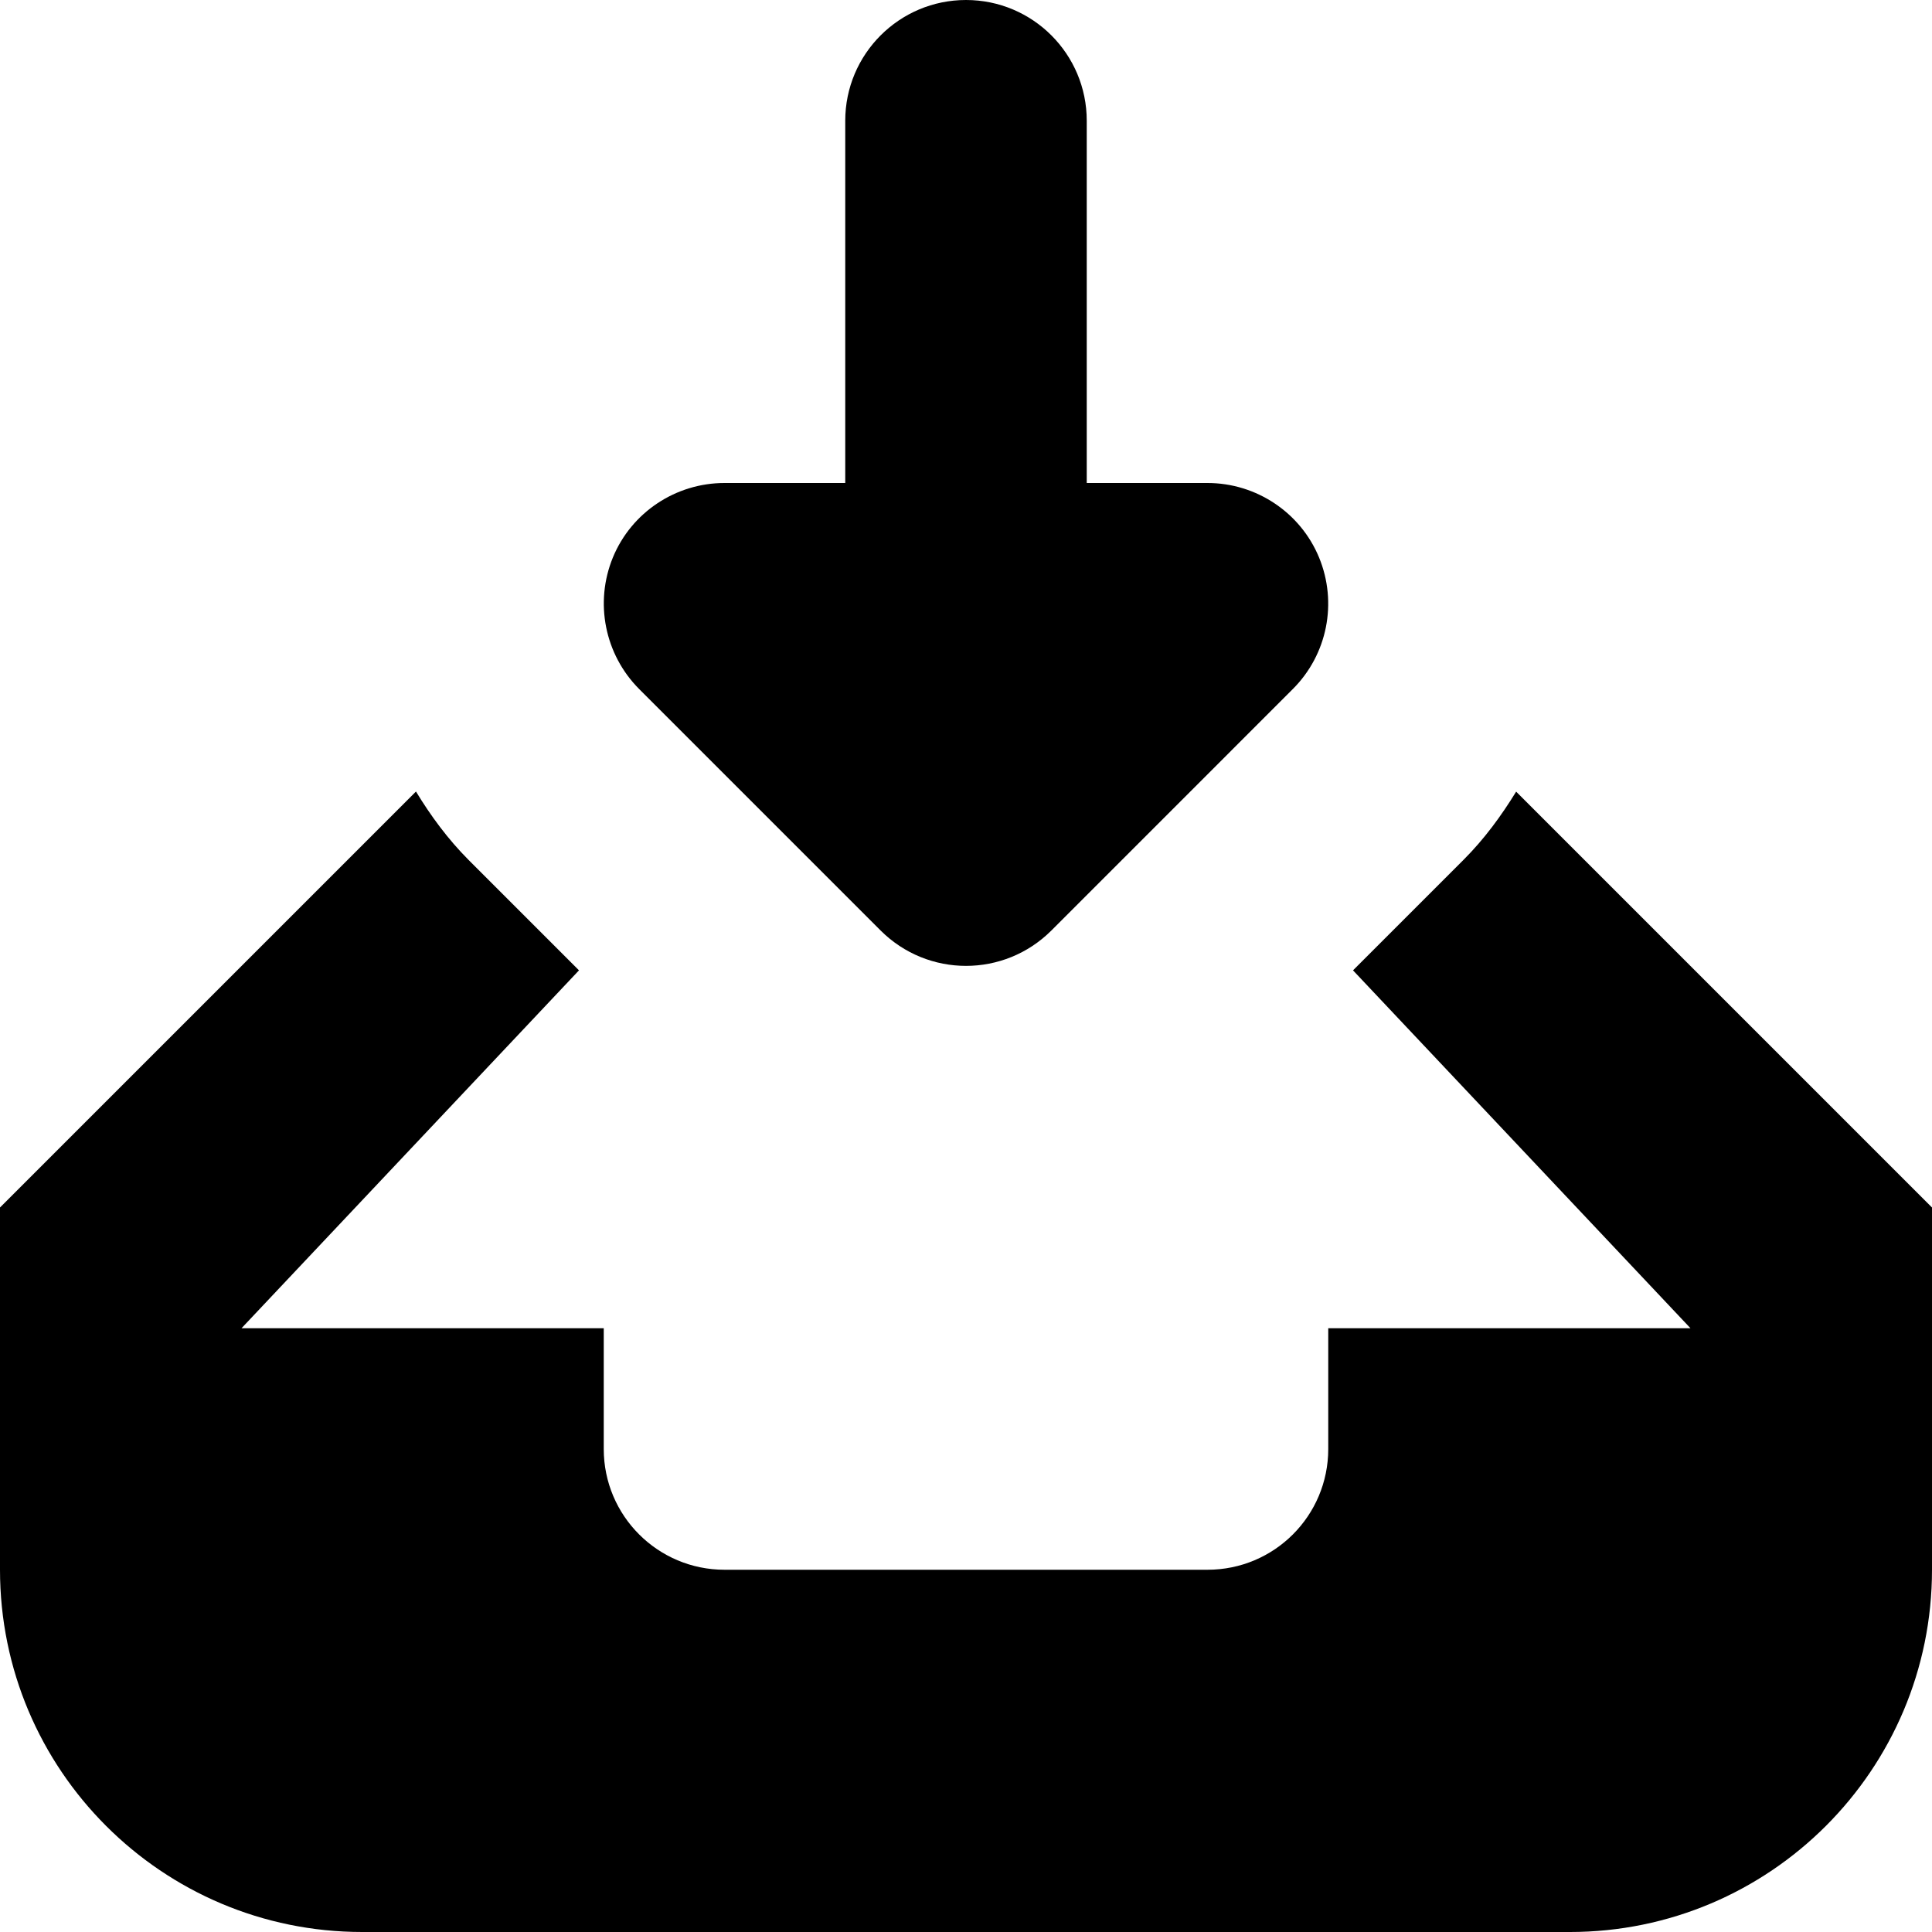 <svg height="320pt" viewBox="0 0 320 320" width="320pt" xmlns="http://www.w3.org/2000/svg"><path d="m260 320h-200c-33.141 0-60-26.859-60-60v-60l68.898-68.898c2.441 4.02 5.262 7.859 8.68 11.297l18.32 18.32-55.898 59.281h60v20c0 11.059 8.961 20 20 20h80c11.059 0 20-8.941 20-20v-20h60l-55.898-59.281 18.32-18.32c3.438-3.438 6.238-7.277 8.699-11.277l68.879 68.879v60c0 33.141-26.859 60-60 60zm-85.859-165.879c-3.902 3.898-9.02 5.859-14.141 5.859s-10.238-1.961-14.141-5.859l-40-40c-5.699-5.723-7.418-14.32-4.34-21.801 3.082-7.461 10.402-12.32 18.48-12.32h20v-60c0-11.039 8.961-20 20-20 11.059 0 20 8.961 20 20v60h20c8.078 0 15.398 4.879 18.48 12.34 3.078 7.48 1.379 16.059-4.34 21.781zm0 0"/></svg>